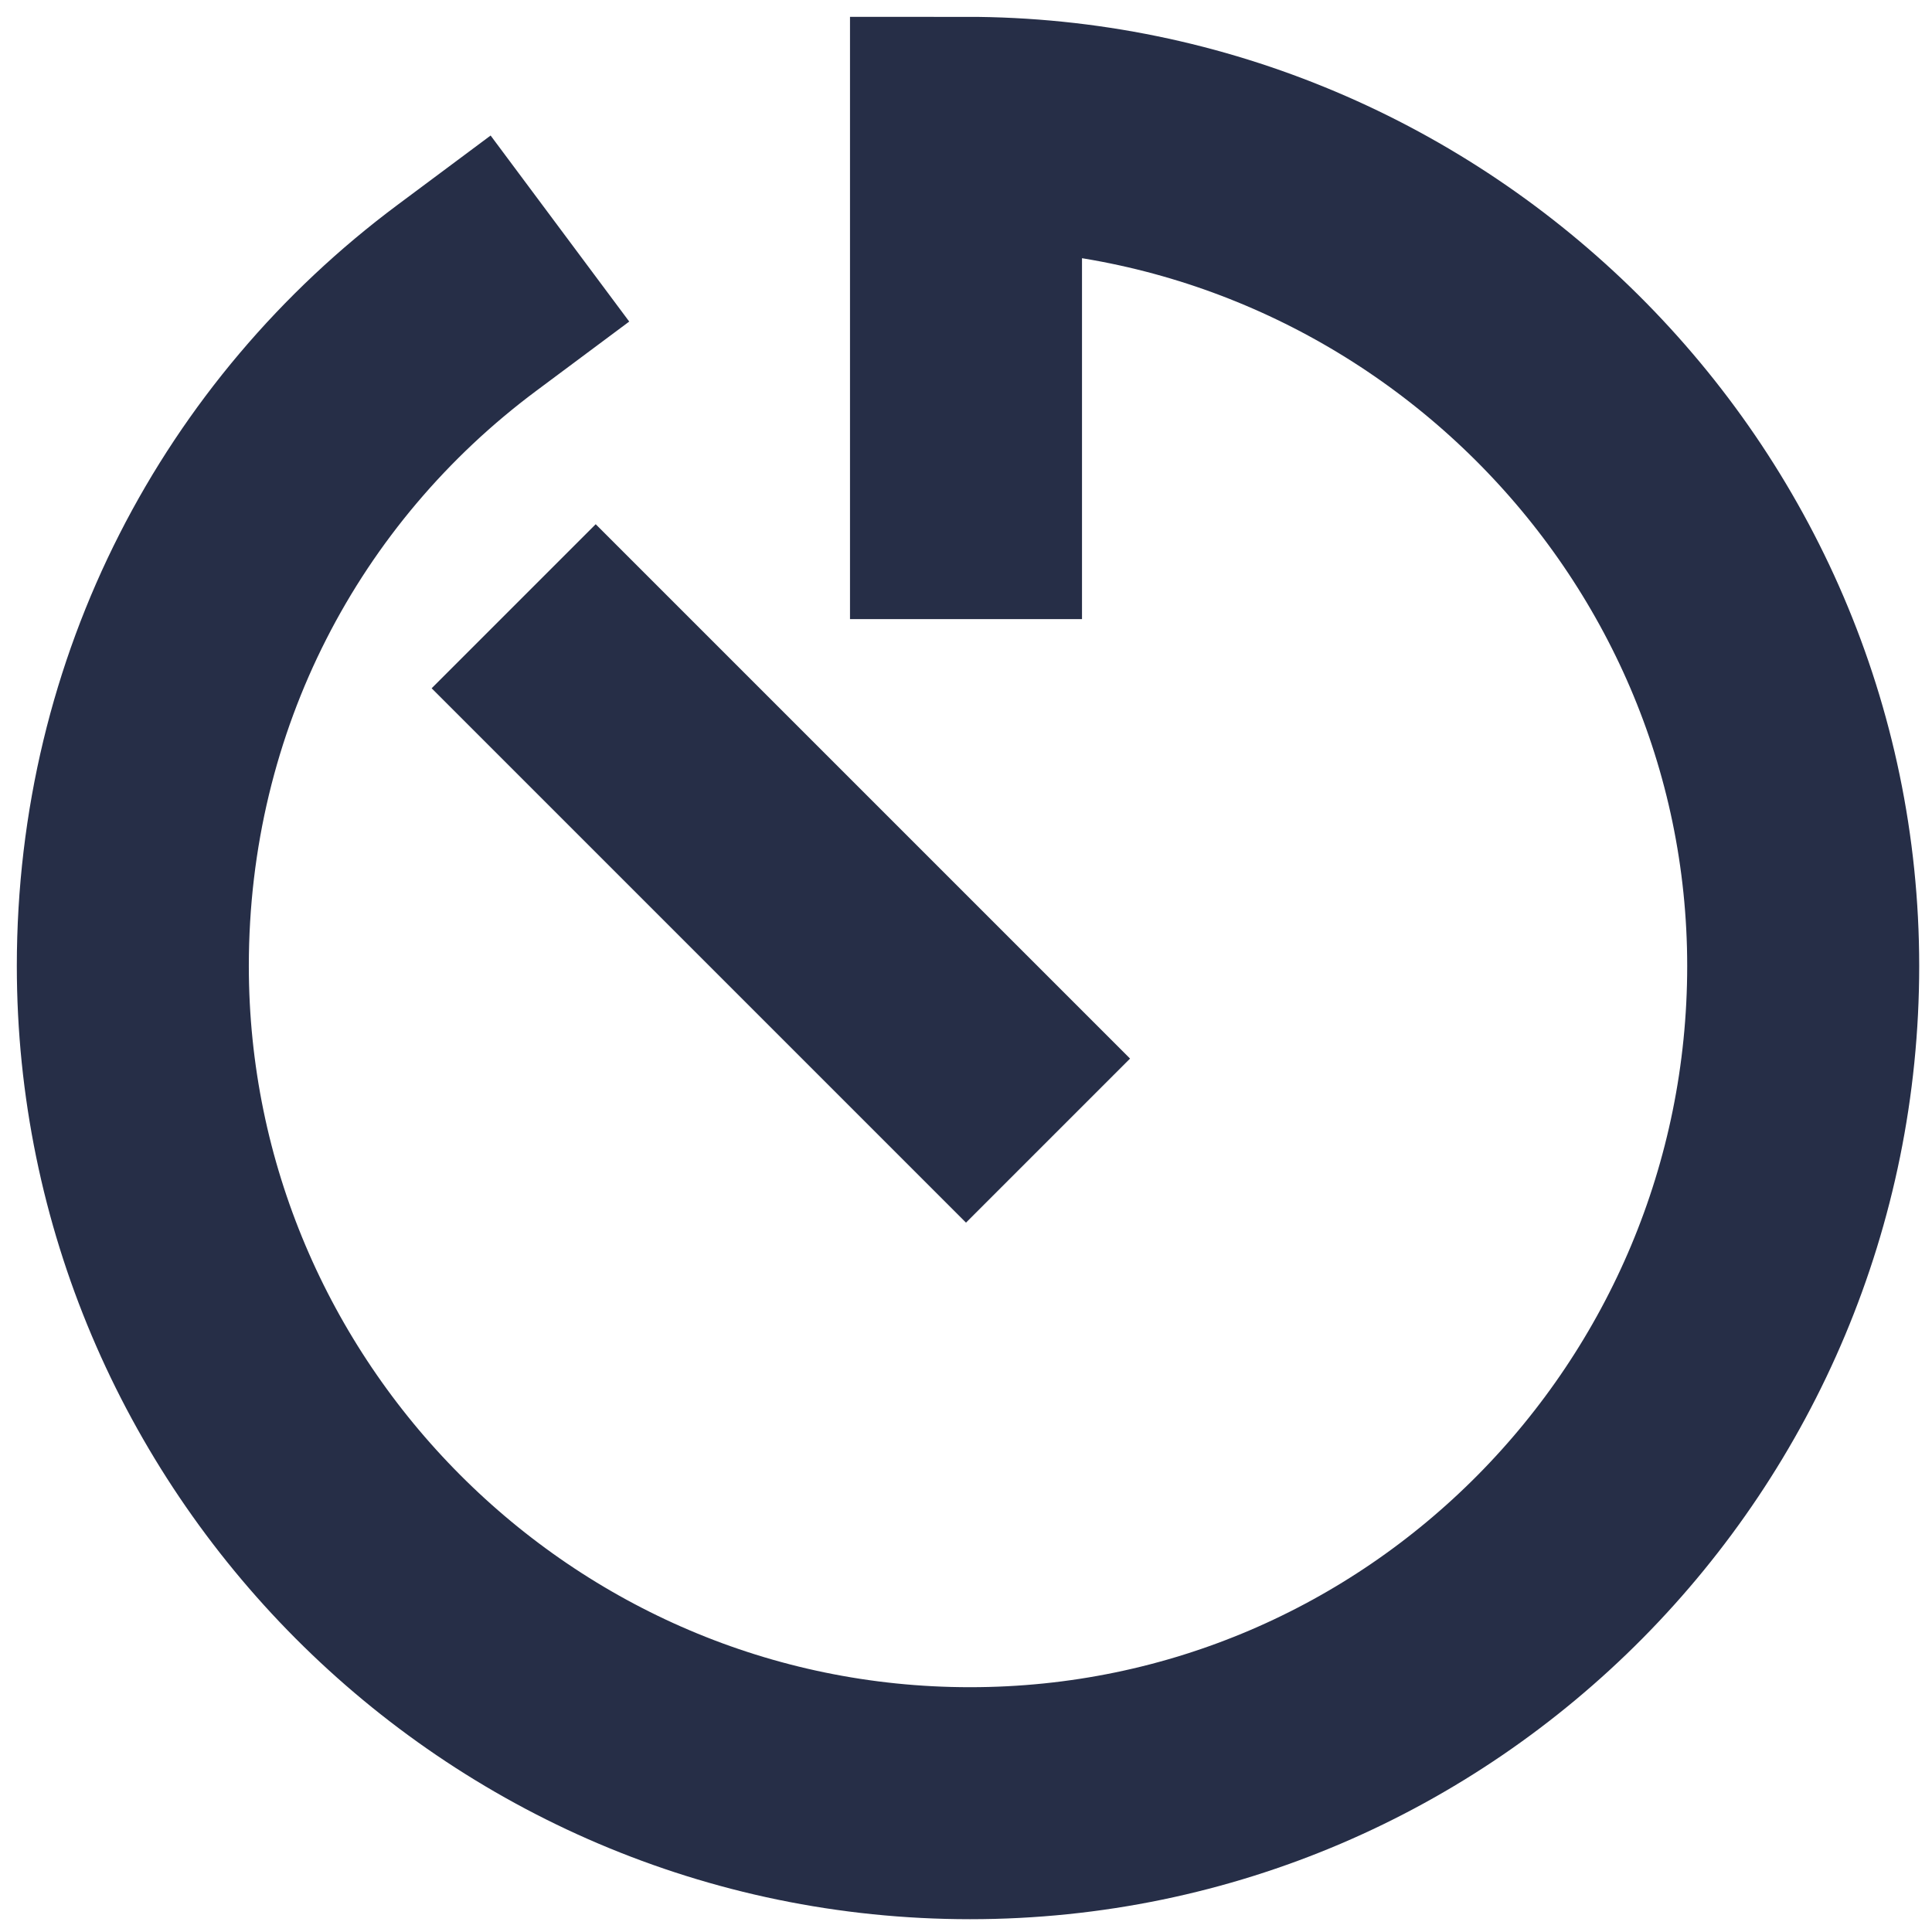 <?xml version="1.0" encoding="utf-8"?>
<!-- Generator: Adobe Illustrator 22.1.0, SVG Export Plug-In . SVG Version: 6.00 Build 0)  -->
<svg version="1.1" id="Layer_1" xmlns="http://www.w3.org/2000/svg" xmlns:xlink="http://www.w3.org/1999/xlink" x="0px" y="0px"
	 viewBox="0 0 48 48" style="enable-background:new 0 0 48 48;" xml:space="preserve">
<style type="text/css">
	.st0{fill:none;stroke:#262E47;stroke-width:5.764;stroke-linecap:square;}
</style>
<title  id="timerIconTitle">Timer</title>
<path class="st0" d="M11.6,7.4C6.5,11.2,3.3,17.2,3.3,24c0,11.4,9.3,20.8,20.8,20.8S44.8,35.4,44.8,24S35.4,3.3,24,3.3v9.2 M24,26.3
	l-9.2-9.2"/>
</svg>
